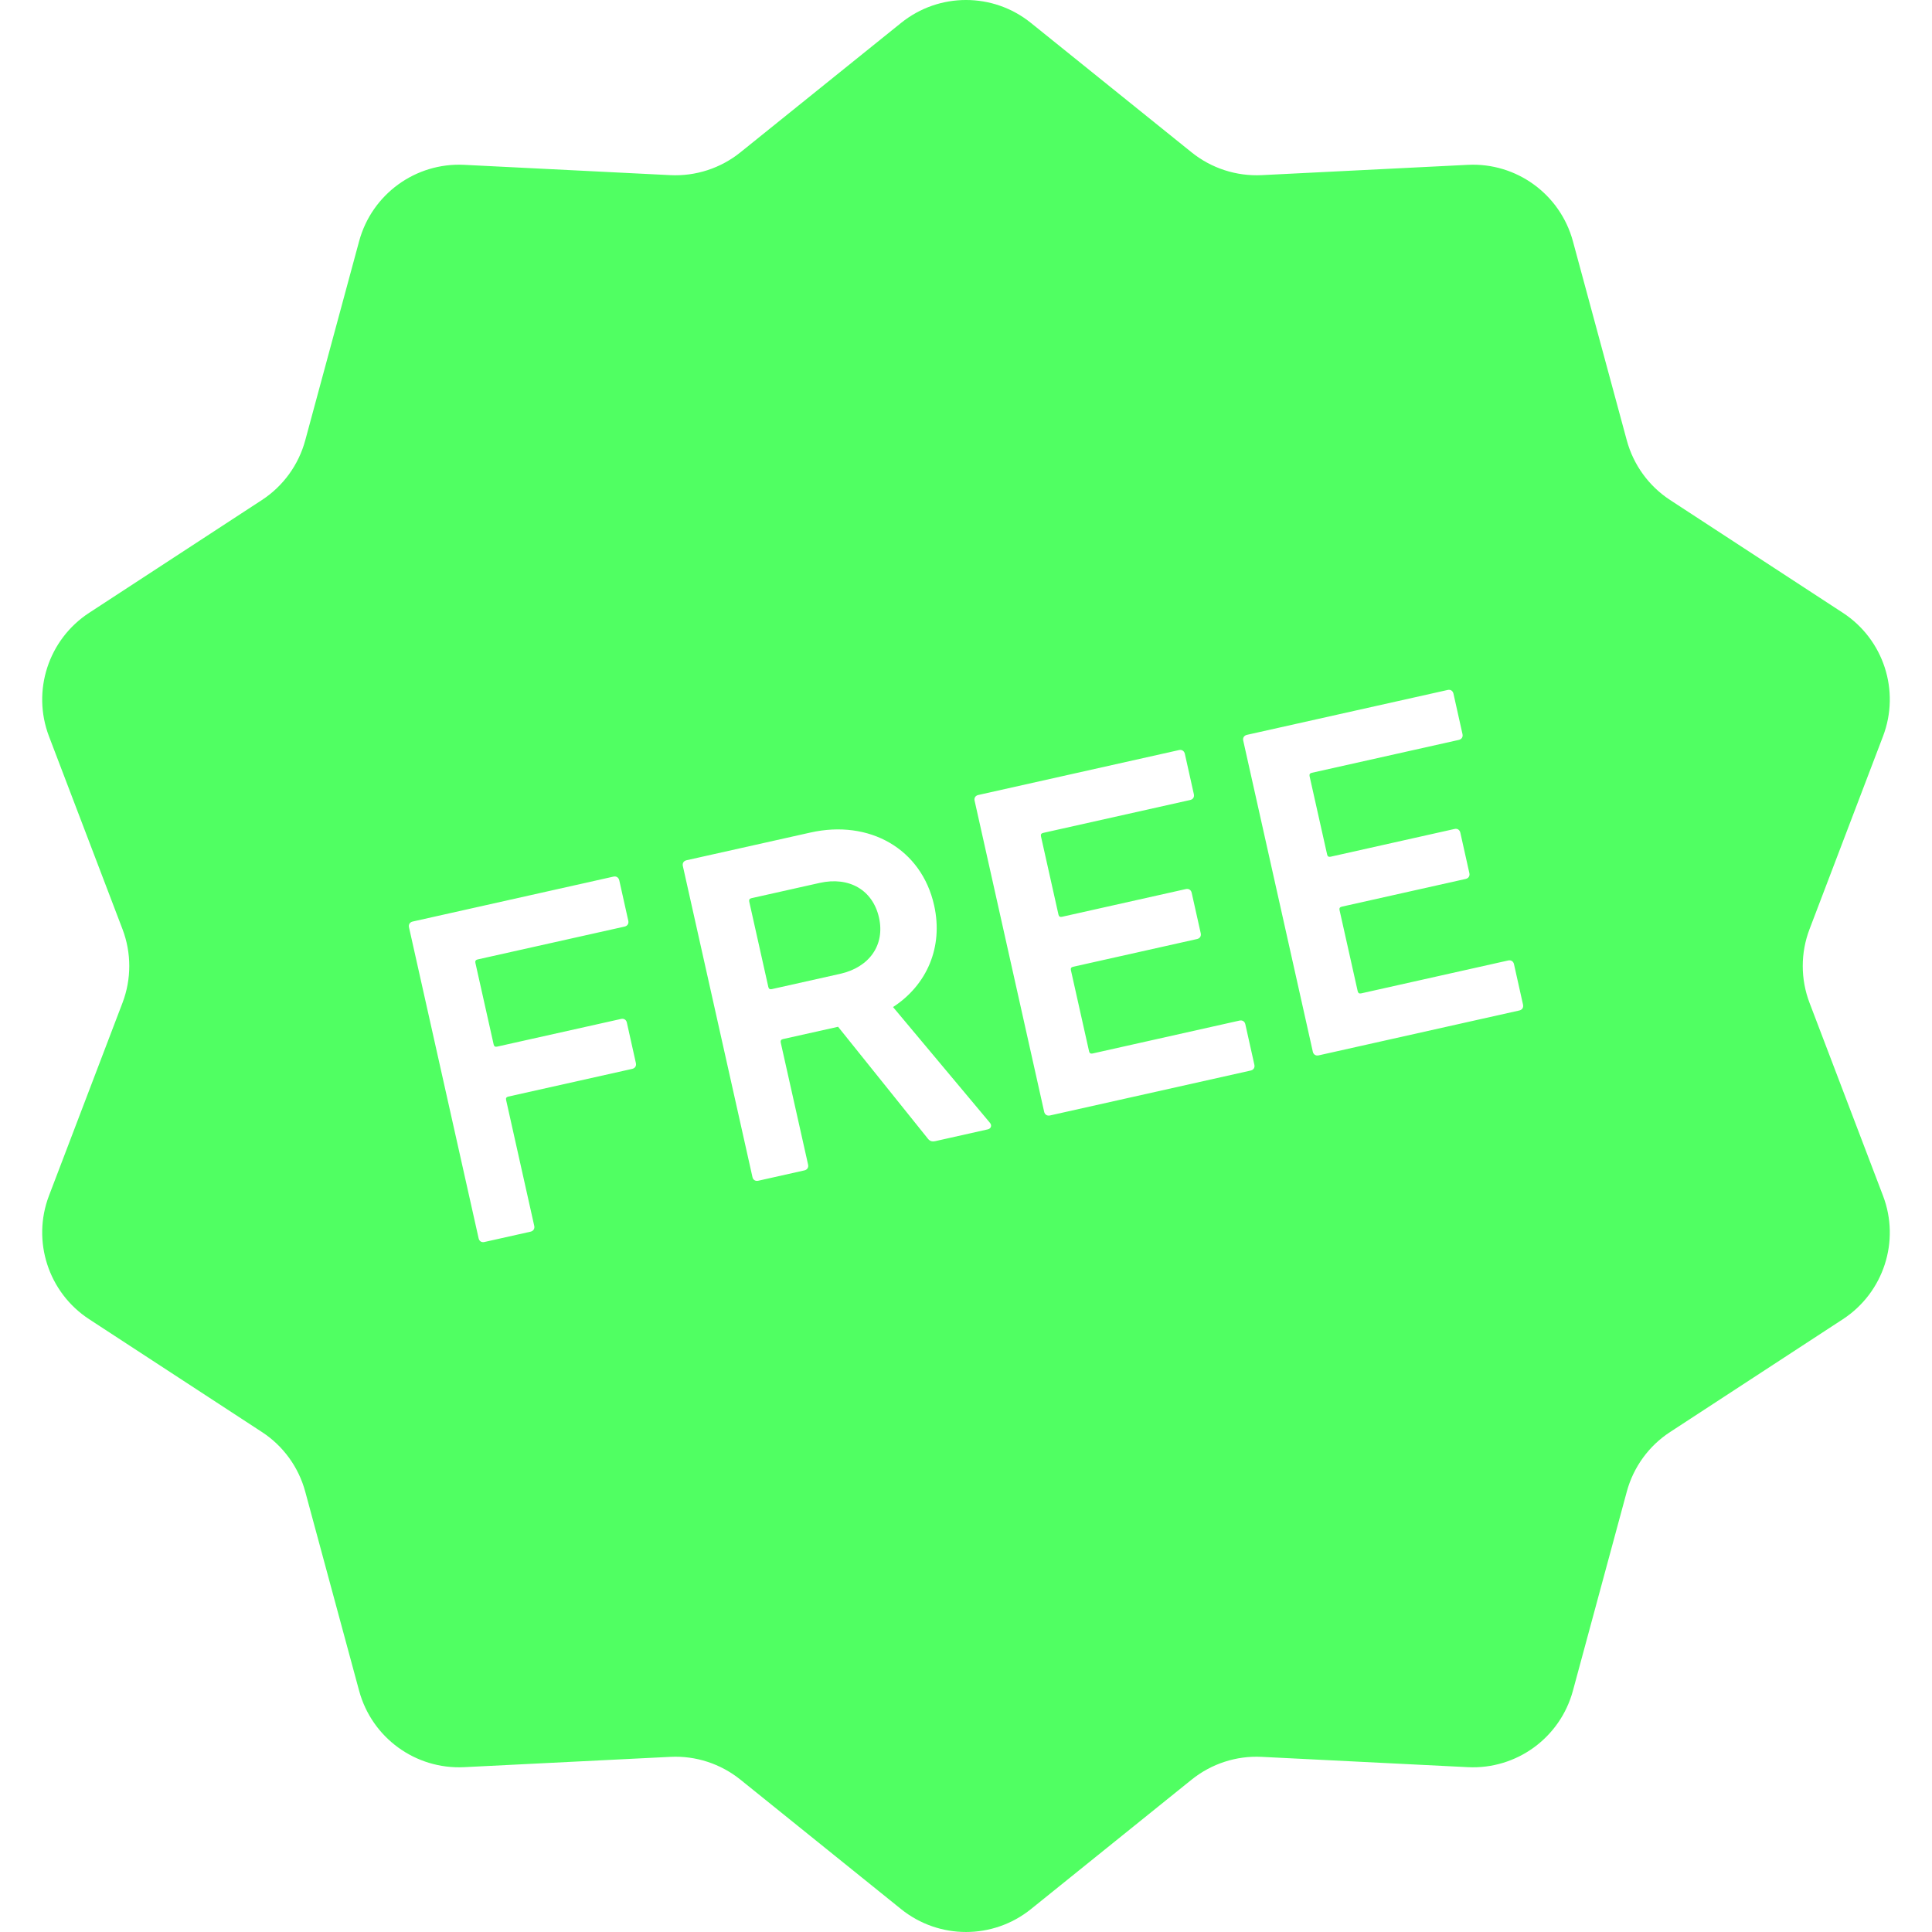 <svg width="72" height="72" viewBox="0 0 72 72" fill="none" xmlns="http://www.w3.org/2000/svg">
<g clip-path="url(#clip0_243_100)">
<path d="M30.549 32.903L28.003 33.473C27.933 33.489 27.907 33.532 27.922 33.602L28.633 36.781C28.648 36.852 28.691 36.877 28.761 36.862L31.309 36.292C32.398 36.049 32.987 35.217 32.758 34.198C32.525 33.161 31.64 32.66 30.549 32.903Z" fill="#50FF62"/>
<path d="M67.436 37.373C67.099 36.489 67.099 35.512 67.436 34.627L70.174 27.44C70.821 25.744 70.197 23.83 68.68 22.839L62.24 18.634C61.447 18.116 60.874 17.325 60.626 16.412L58.617 8.987C58.142 7.237 56.512 6.053 54.703 6.143L47.02 6.527C46.075 6.573 45.147 6.272 44.408 5.678L38.419 0.854C37.007 -0.285 34.994 -0.285 33.581 0.854L27.592 5.678C26.854 6.272 25.926 6.573 24.98 6.527L17.298 6.143C15.488 6.053 13.859 7.237 13.384 8.987L11.375 16.412C11.127 17.325 10.554 18.116 9.761 18.634L3.321 22.839C1.804 23.83 1.18 25.744 1.825 27.44L4.565 34.627C4.902 35.512 4.902 36.489 4.565 37.373L1.825 44.561C1.18 46.254 1.804 48.171 3.321 49.162L9.761 53.367C10.554 53.883 11.127 54.674 11.375 55.588L13.384 63.012C13.859 64.764 15.489 65.947 17.298 65.857L24.981 65.473C25.926 65.425 26.854 65.728 27.593 66.322L33.581 71.147C34.994 72.284 37.007 72.284 38.42 71.147L44.408 66.322C45.147 65.728 46.075 65.425 47.02 65.473L54.703 65.857C56.512 65.947 58.142 64.764 58.617 63.012L60.626 55.588C60.874 54.674 61.447 53.883 62.24 53.367L68.68 49.162C70.197 48.171 70.821 46.254 70.174 44.561L67.436 37.373ZM23.56 39.834L18.941 40.867C18.872 40.883 18.844 40.925 18.862 40.997L19.91 45.686C19.933 45.79 19.877 45.877 19.772 45.901L18.052 46.286C17.947 46.31 17.86 46.255 17.837 46.15L15.242 34.558C15.219 34.452 15.275 34.366 15.38 34.343L22.861 32.669C22.967 32.645 23.052 32.7 23.078 32.805L23.415 34.316C23.438 34.421 23.384 34.507 23.277 34.531L17.798 35.756C17.728 35.772 17.701 35.815 17.717 35.886L18.397 38.924C18.412 38.994 18.455 39.021 18.525 39.005L23.144 37.973C23.25 37.948 23.338 38.004 23.361 38.108L23.698 39.619C23.721 39.724 23.667 39.81 23.56 39.834ZM36.809 42.089L34.86 42.526C34.721 42.556 34.637 42.52 34.558 42.408L31.233 38.265L29.177 38.724C29.108 38.74 29.081 38.783 29.096 38.854L30.115 43.402C30.139 43.508 30.082 43.594 29.978 43.617L28.257 44.003C28.15 44.026 28.065 43.971 28.042 43.867L25.448 32.274C25.424 32.169 25.479 32.082 25.585 32.059L30.204 31.026C32.4 30.534 34.341 31.631 34.812 33.738C35.162 35.301 34.537 36.714 33.281 37.53L36.883 41.833C36.98 41.941 36.933 42.062 36.809 42.089ZM46.609 39.896L39.129 41.57C39.024 41.593 38.937 41.539 38.913 41.434L36.321 29.841C36.296 29.736 36.352 29.651 36.457 29.627L43.938 27.953C44.044 27.929 44.129 27.984 44.155 28.089L44.492 29.6C44.515 29.705 44.461 29.79 44.354 29.814L38.875 31.04C38.805 31.056 38.778 31.099 38.794 31.169L39.446 34.085C39.462 34.155 39.505 34.182 39.574 34.167L44.193 33.133C44.3 33.11 44.385 33.164 44.41 33.27L44.748 34.78C44.771 34.886 44.717 34.972 44.61 34.995L39.991 36.029C39.921 36.044 39.894 36.087 39.91 36.158L40.586 39.178C40.601 39.248 40.644 39.276 40.714 39.261L46.193 38.034C46.3 38.011 46.387 38.065 46.41 38.171L46.747 39.681C46.77 39.786 46.716 39.873 46.609 39.896ZM56.623 37.657L49.14 39.331C49.035 39.354 48.948 39.299 48.925 39.194L46.332 27.602C46.307 27.496 46.363 27.411 46.468 27.386L53.951 25.713C54.056 25.689 54.141 25.743 54.166 25.849L54.503 27.359C54.526 27.465 54.472 27.55 54.367 27.574L48.888 28.8C48.816 28.815 48.789 28.859 48.805 28.93L49.458 31.845C49.473 31.915 49.516 31.943 49.588 31.927L54.207 30.893C54.311 30.869 54.397 30.924 54.422 31.03L54.759 32.539C54.782 32.646 54.728 32.731 54.623 32.755L50.004 33.789C49.933 33.805 49.905 33.847 49.921 33.917L50.597 36.938C50.613 37.008 50.655 37.036 50.727 37.02L56.206 35.794C56.311 35.771 56.398 35.825 56.422 35.931L56.759 37.441C56.782 37.546 56.727 37.633 56.623 37.657Z" fill="#50FF62"/>
</g>
<defs>
<clipPath id="clip0_243_100">
<rect width="72" height="72" fill="white"/>
</clipPath>
</defs>
</svg>
